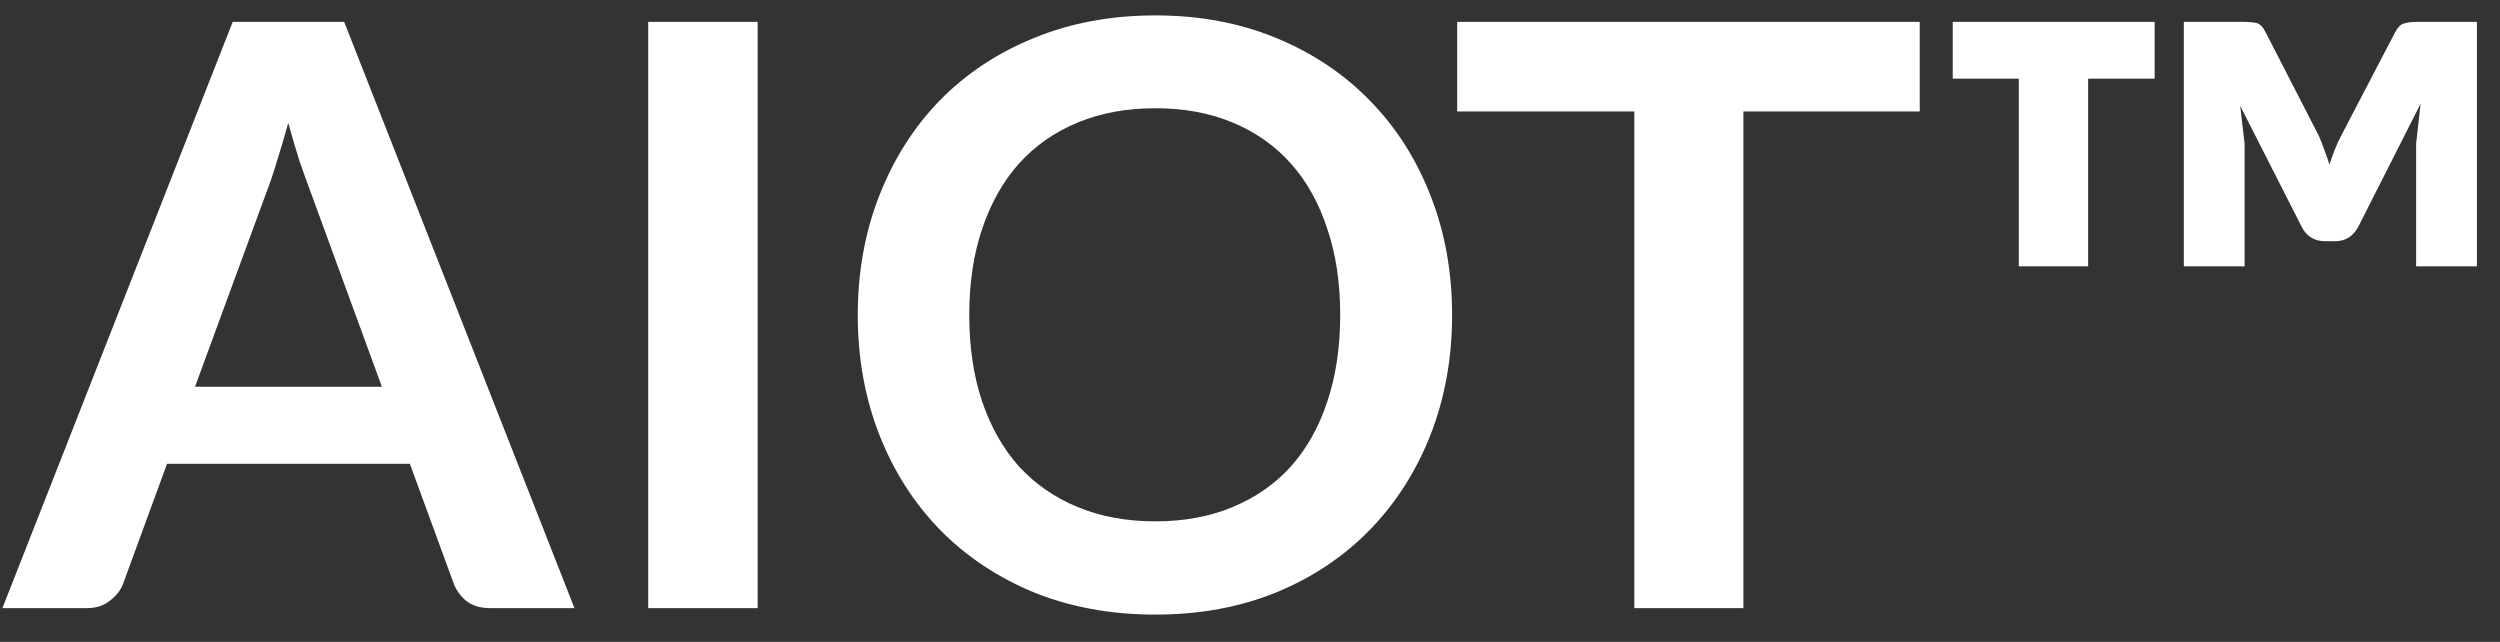 <svg width="74" height="19" viewBox="0 0 74 19" fill="none" xmlns="http://www.w3.org/2000/svg">
<rect x="0" y="0" width="74" height="19" fill="#333333" stroke="none"/>
<path d="M17.004 18H14.508C14.228 18 13.996 17.932 13.812 17.796C13.636 17.652 13.508 17.476 13.428 17.268L12.132 13.728H4.944L3.648 17.268C3.584 17.452 3.456 17.62 3.264 17.772C3.08 17.924 2.852 18 2.58 18H0.072L6.888 0.648H10.188L17.004 18ZM5.772 11.448H11.304L9.192 5.676C9.096 5.42 8.988 5.12 8.868 4.776C8.756 4.424 8.644 4.044 8.532 3.636C8.42 4.044 8.308 4.424 8.196 4.776C8.092 5.128 7.988 5.436 7.884 5.7L5.772 11.448ZM22.427 18H19.187V0.648H22.427V18ZM42.982 9.324C42.982 10.596 42.77 11.776 42.346 12.864C41.922 13.944 41.326 14.88 40.558 15.672C39.79 16.464 38.866 17.084 37.786 17.532C36.706 17.972 35.51 18.192 34.198 18.192C32.886 18.192 31.686 17.972 30.598 17.532C29.518 17.084 28.59 16.464 27.814 15.672C27.046 14.88 26.45 13.944 26.026 12.864C25.602 11.776 25.39 10.596 25.39 9.324C25.39 8.052 25.602 6.876 26.026 5.796C26.45 4.708 27.046 3.768 27.814 2.976C28.59 2.184 29.518 1.568 30.598 1.128C31.686 0.68 32.886 0.456 34.198 0.456C35.51 0.456 36.706 0.68 37.786 1.128C38.866 1.576 39.79 2.196 40.558 2.988C41.326 3.772 41.922 4.708 42.346 5.796C42.77 6.876 42.982 8.052 42.982 9.324ZM39.67 9.324C39.67 8.372 39.542 7.52 39.286 6.768C39.038 6.008 38.678 5.364 38.206 4.836C37.734 4.308 37.158 3.904 36.478 3.624C35.806 3.344 35.046 3.204 34.198 3.204C33.35 3.204 32.586 3.344 31.906 3.624C31.226 3.904 30.646 4.308 30.166 4.836C29.694 5.364 29.33 6.008 29.074 6.768C28.818 7.52 28.69 8.372 28.69 9.324C28.69 10.276 28.818 11.132 29.074 11.892C29.33 12.644 29.694 13.284 30.166 13.812C30.646 14.332 31.226 14.732 31.906 15.012C32.586 15.292 33.35 15.432 34.198 15.432C35.046 15.432 35.806 15.292 36.478 15.012C37.158 14.732 37.734 14.332 38.206 13.812C38.678 13.284 39.038 12.644 39.286 11.892C39.542 11.132 39.67 10.276 39.67 9.324ZM56.824 0.648V3.3H51.604V18H48.376V3.3H43.132V0.648H56.824ZM68.637 4.02C68.701 4.164 68.757 4.308 68.805 4.452C68.861 4.588 68.909 4.728 68.949 4.872C68.997 4.728 69.049 4.584 69.105 4.44C69.161 4.296 69.225 4.156 69.297 4.02L70.893 0.96C70.973 0.808 71.061 0.72 71.157 0.696C71.253 0.664 71.385 0.648 71.553 0.648H73.317V7.884H71.517V4.26L71.649 3.072L69.813 6.696C69.661 6.992 69.429 7.14 69.117 7.14H68.829C68.501 7.14 68.265 6.992 68.121 6.696L66.309 3.132L66.441 4.26V7.884H64.641V0.648H66.405C66.581 0.648 66.713 0.66 66.801 0.684C66.897 0.708 66.985 0.8 67.065 0.96L68.637 4.02ZM63.777 0.648V2.328H61.809V7.884H59.757V2.328H57.801V0.648H63.777Z" fill="white"/>
</svg>
